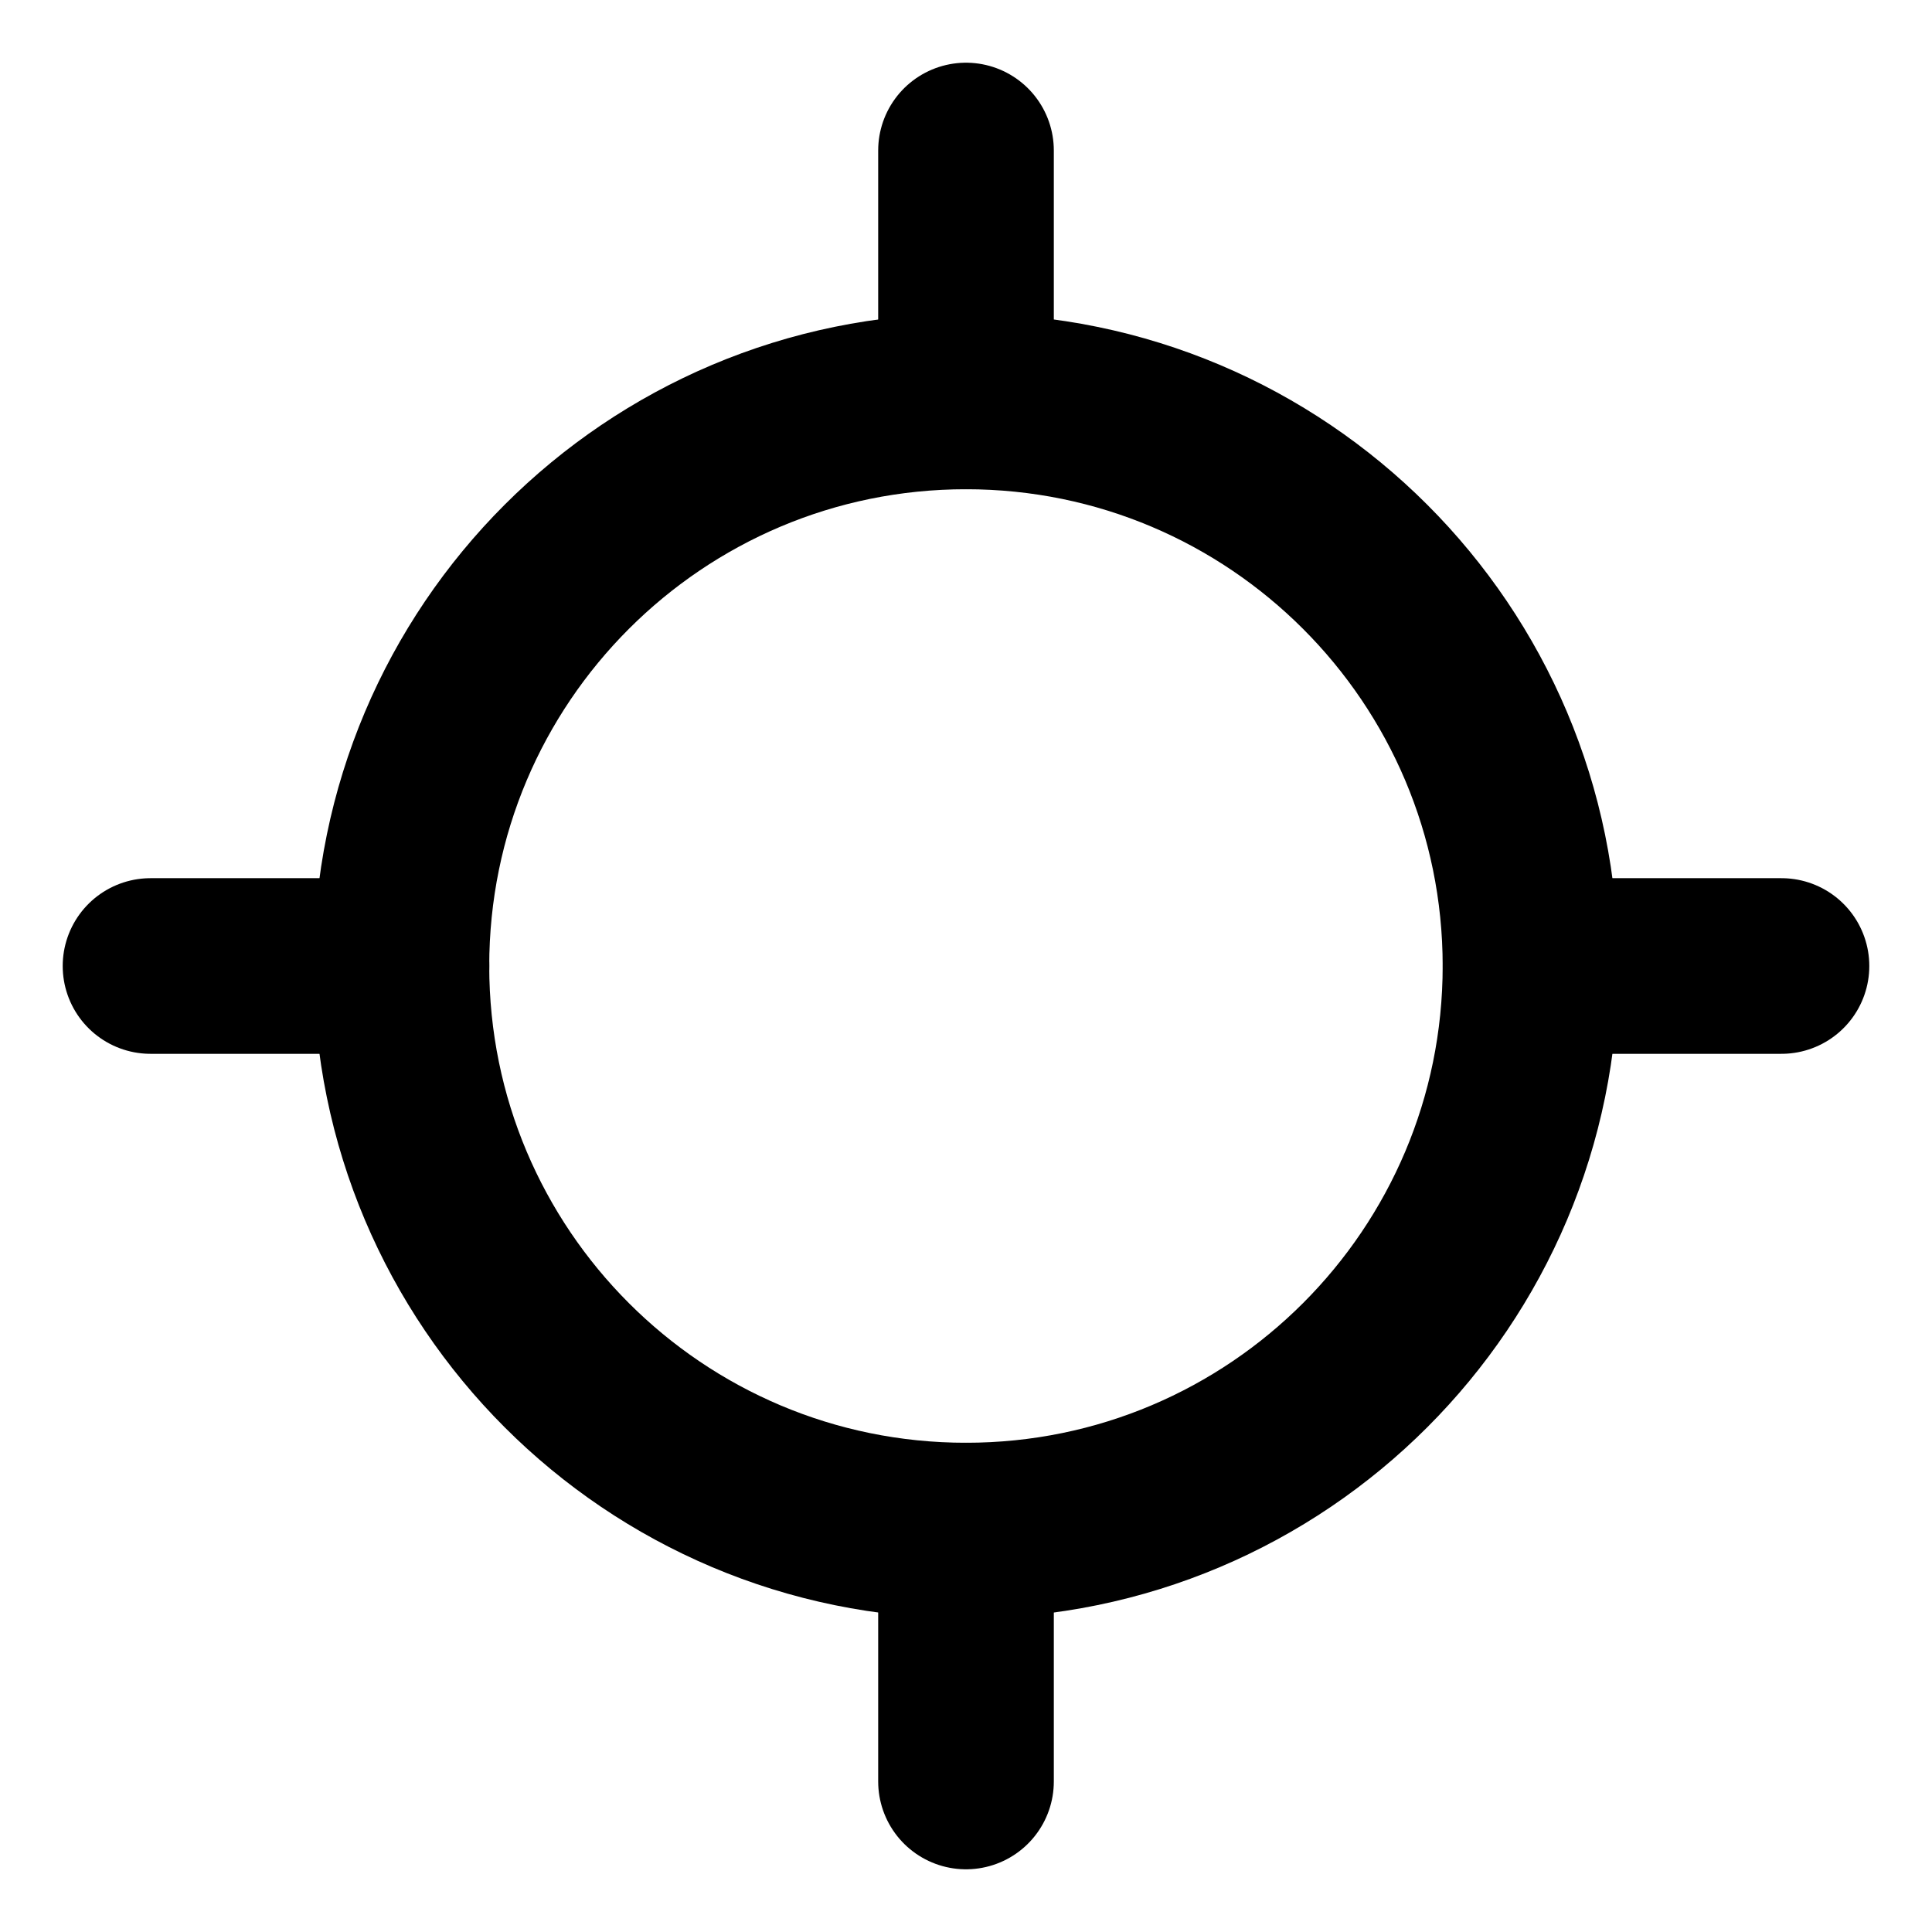 <svg width="22" height="22" viewBox="0 0 22 22" fill="none" xmlns="http://www.w3.org/2000/svg">
<g id="location-target-2--navigation-location-map-services-maps-gps-target">
<path id="Vector" d="M11 17.429C14.55 17.429 17.428 14.55 17.428 11C17.428 7.45 14.55 4.571 11 4.571C7.449 4.571 4.571 7.45 4.571 11C4.571 14.55 7.449 17.429 11 17.429Z" stroke="currentColor" stroke-width="2" stroke-linecap="round" stroke-linejoin="round"/>
<path id="Vector_2" d="M11 4.571V1.714" stroke="currentColor" stroke-width="2" stroke-linecap="round" stroke-linejoin="round"/>
<path id="Vector_3" d="M11 20.286V17.429" stroke="currentColor" stroke-width="2" stroke-linecap="round" stroke-linejoin="round"/>
<path id="Vector_4" d="M17.429 11H20.286" stroke="currentColor" stroke-width="2" stroke-linecap="round" stroke-linejoin="round"/>
<path id="Vector_5" d="M1.714 11H4.572" stroke="currentColor" stroke-width="2" stroke-linecap="round" stroke-linejoin="round"/>
</g>
</svg>
